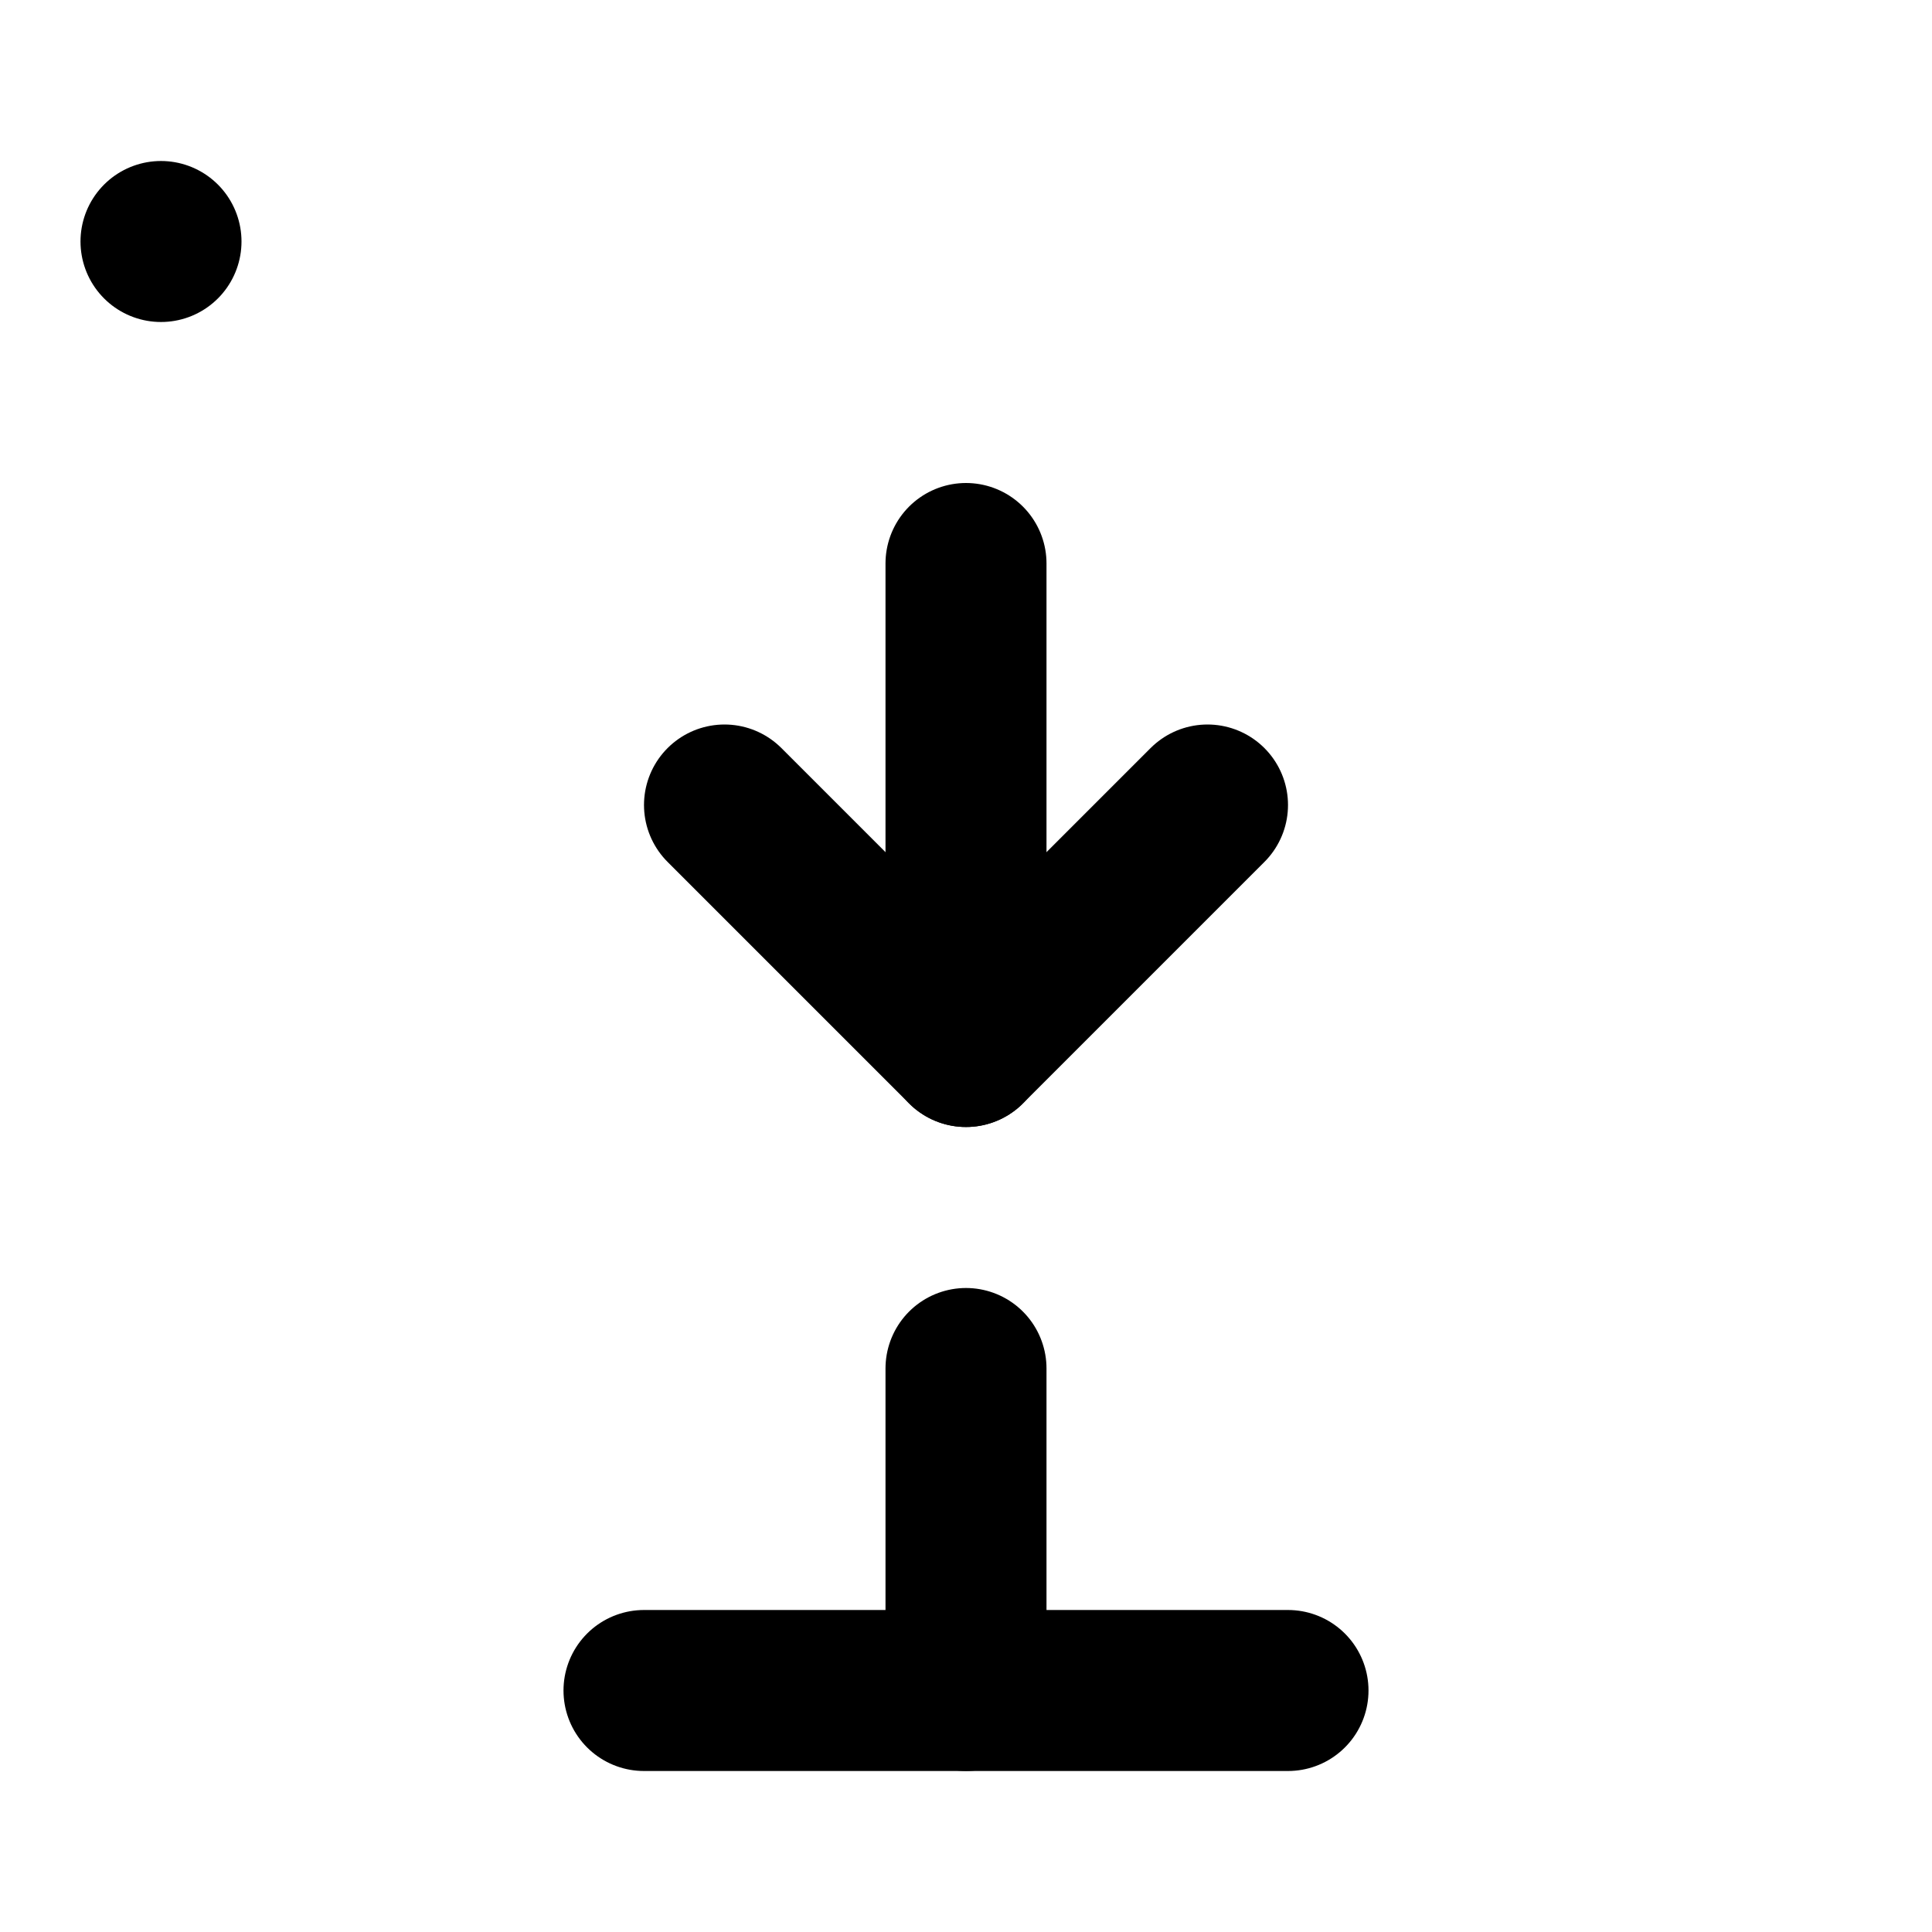 <svg xmlns="http://www.w3.org/2000/svg" viewBox="0 0 24 24" fill="none" stroke="currentColor" stroke-width="2" stroke-linecap="round" stroke-linejoin="round">
  <path d="M12 13V7" />
  <path d="m15 10-3 3-3-3" />
  <rect x="2" y="3" rx="2" />
  <path d="M12 17v4" />
  <path d="M8 21h8" />
</svg>
